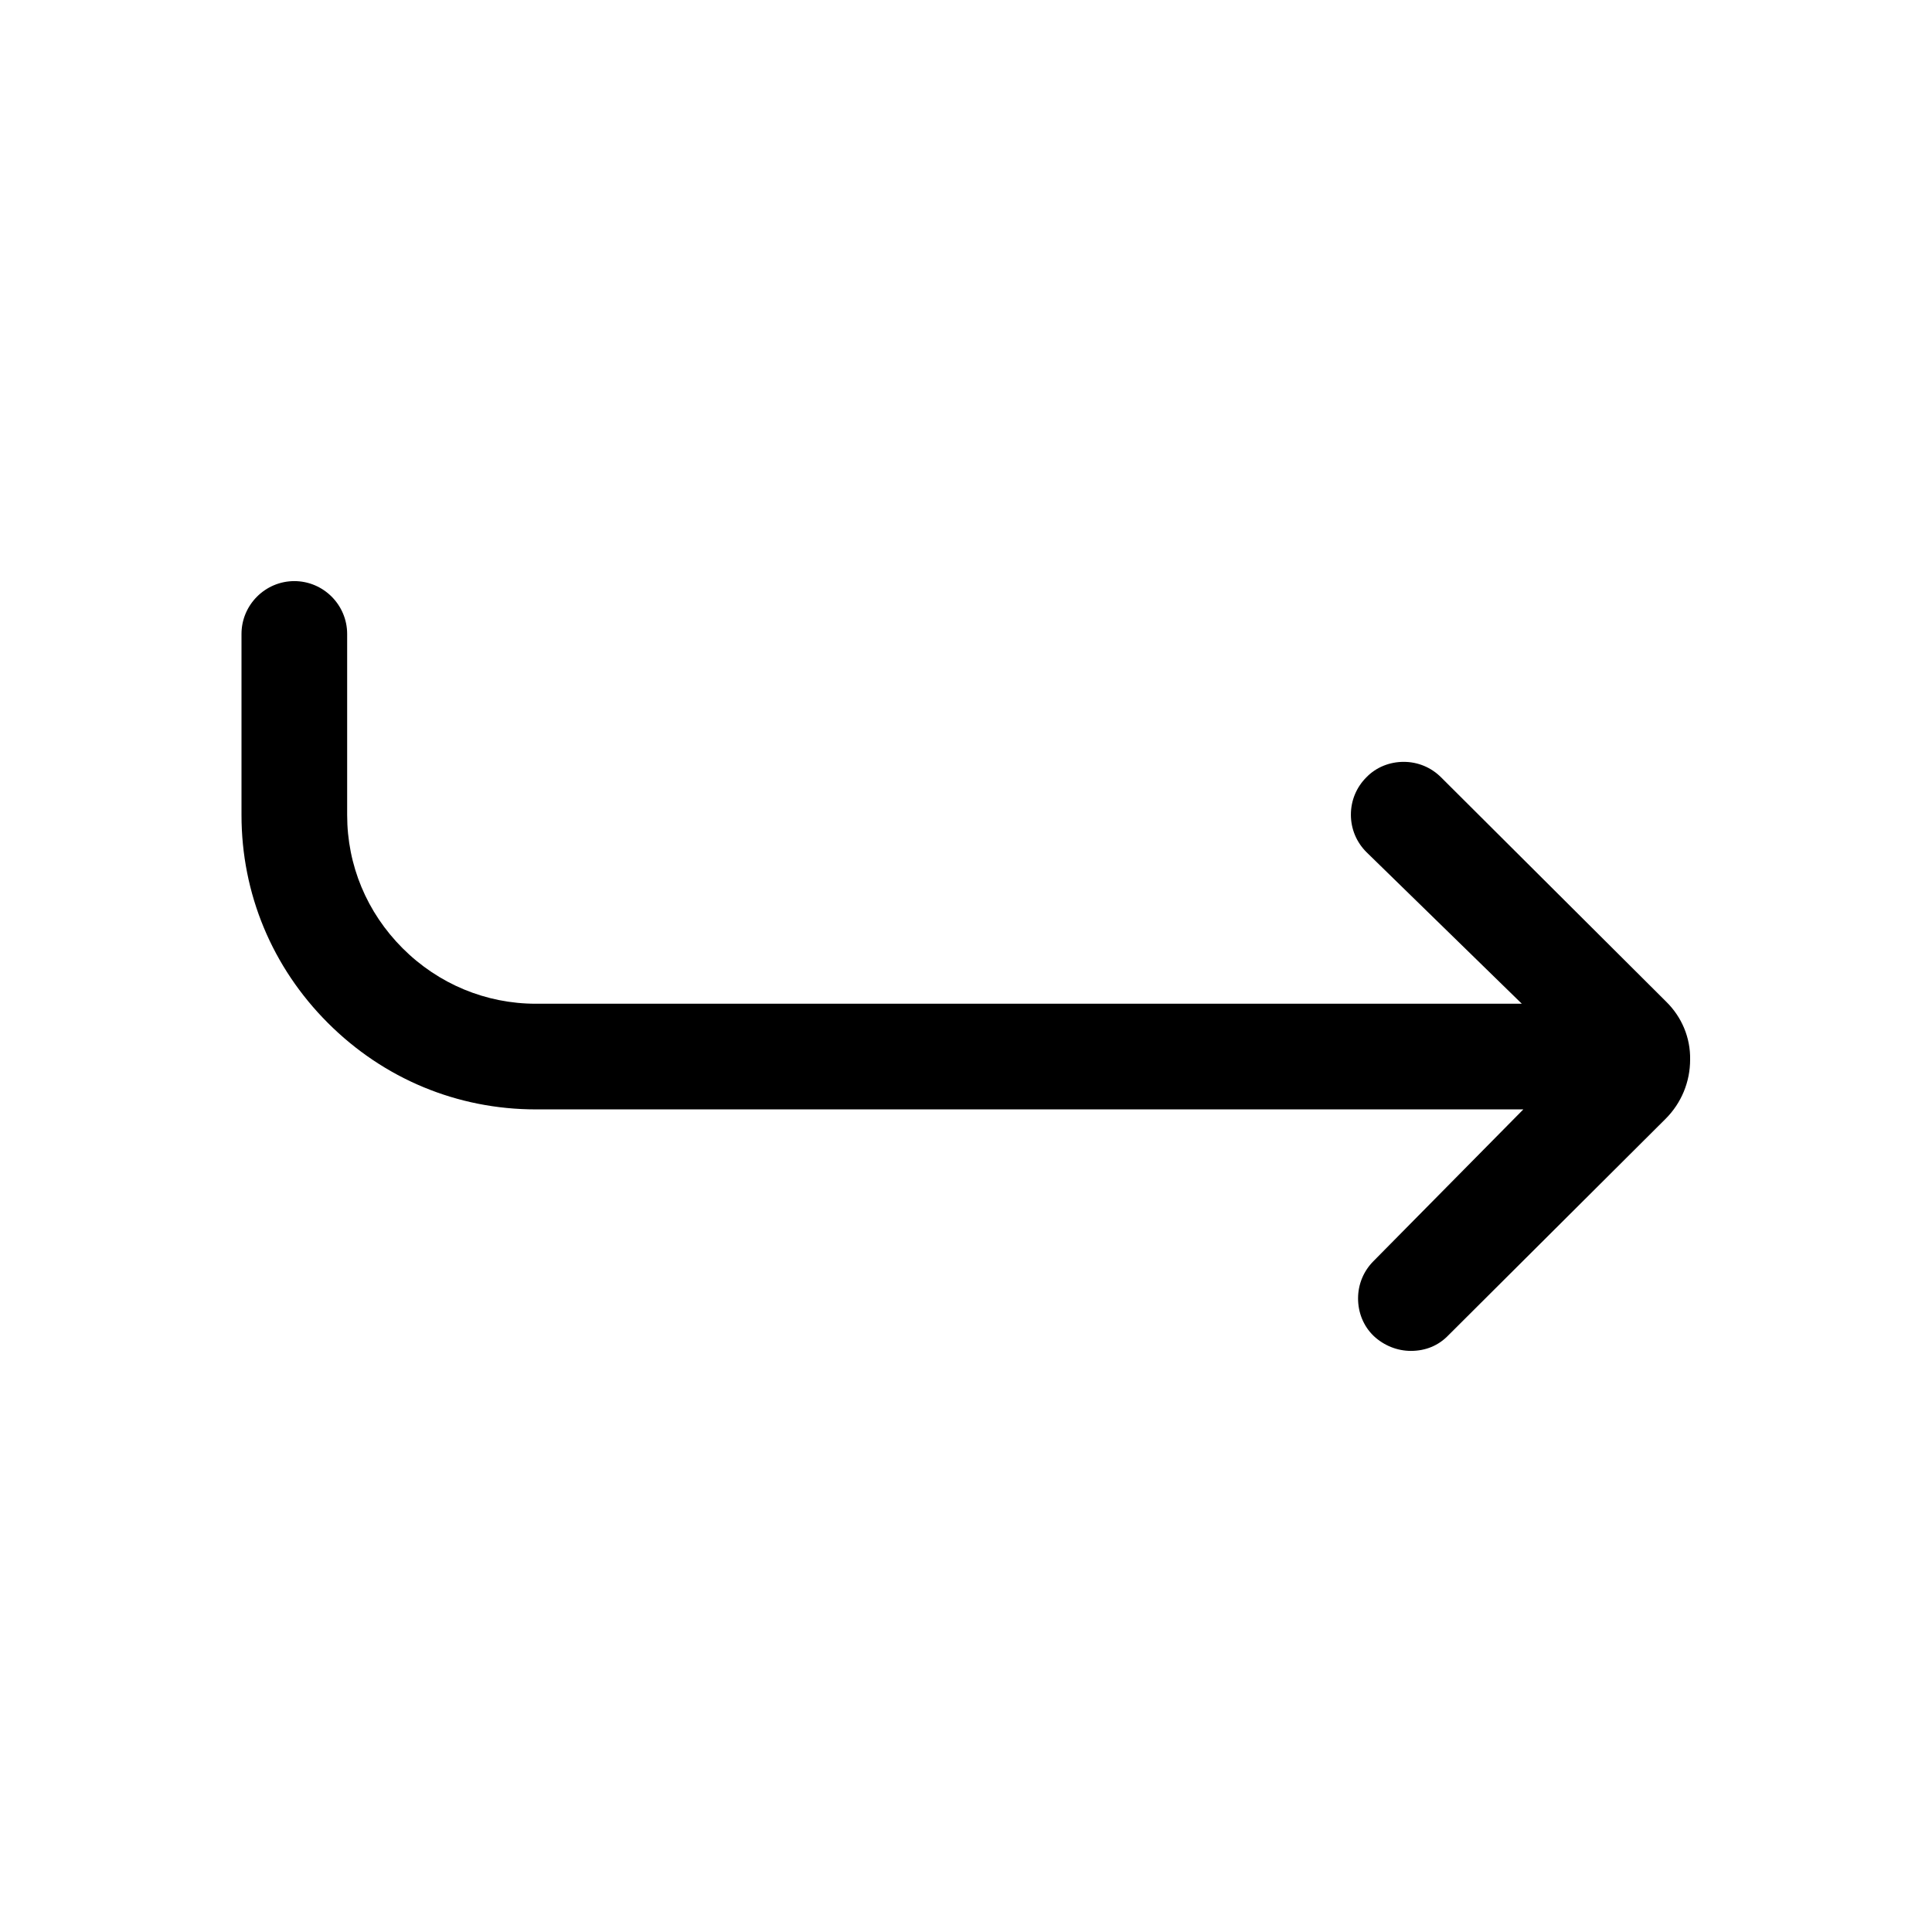 <svg xmlns="http://www.w3.org/2000/svg" viewBox="0 0 512 512">
    <path d="M441.5 265.4L381.9 206c-2.6-2.6-6.1-4.1-9.9-4.1-3.7 0-7.3 1.4-9.9 4.1-2.6 2.6-4.1 6.1-4.1 9.9s1.5 7.3 4.1 9.9l.1.1 41.1 40.1H142c-13.2 0-25.8-5.2-35.3-14.7-9.5-9.5-14.7-22-14.7-35.3v-48c0-7.7-6.3-14-14-14s-14 6.3-14 14v48c0 20.8 8.1 40.3 22.9 55.1 14.8 14.8 34.3 22.9 55.1 22.9h261.7L364 334.2c-2.6 2.6-4.1 6.1-4.1 9.9 0 3.7 1.4 7.3 4.1 9.9l.1.1c2.7 2.5 6.2 3.9 9.8 3.9 3.9 0 7.3-1.4 9.9-4.1l57.6-57.4c4.2-4.2 6.5-9.8 6.5-15.7.1-5.8-2.2-11.3-6.4-15.4z"/>
</svg>